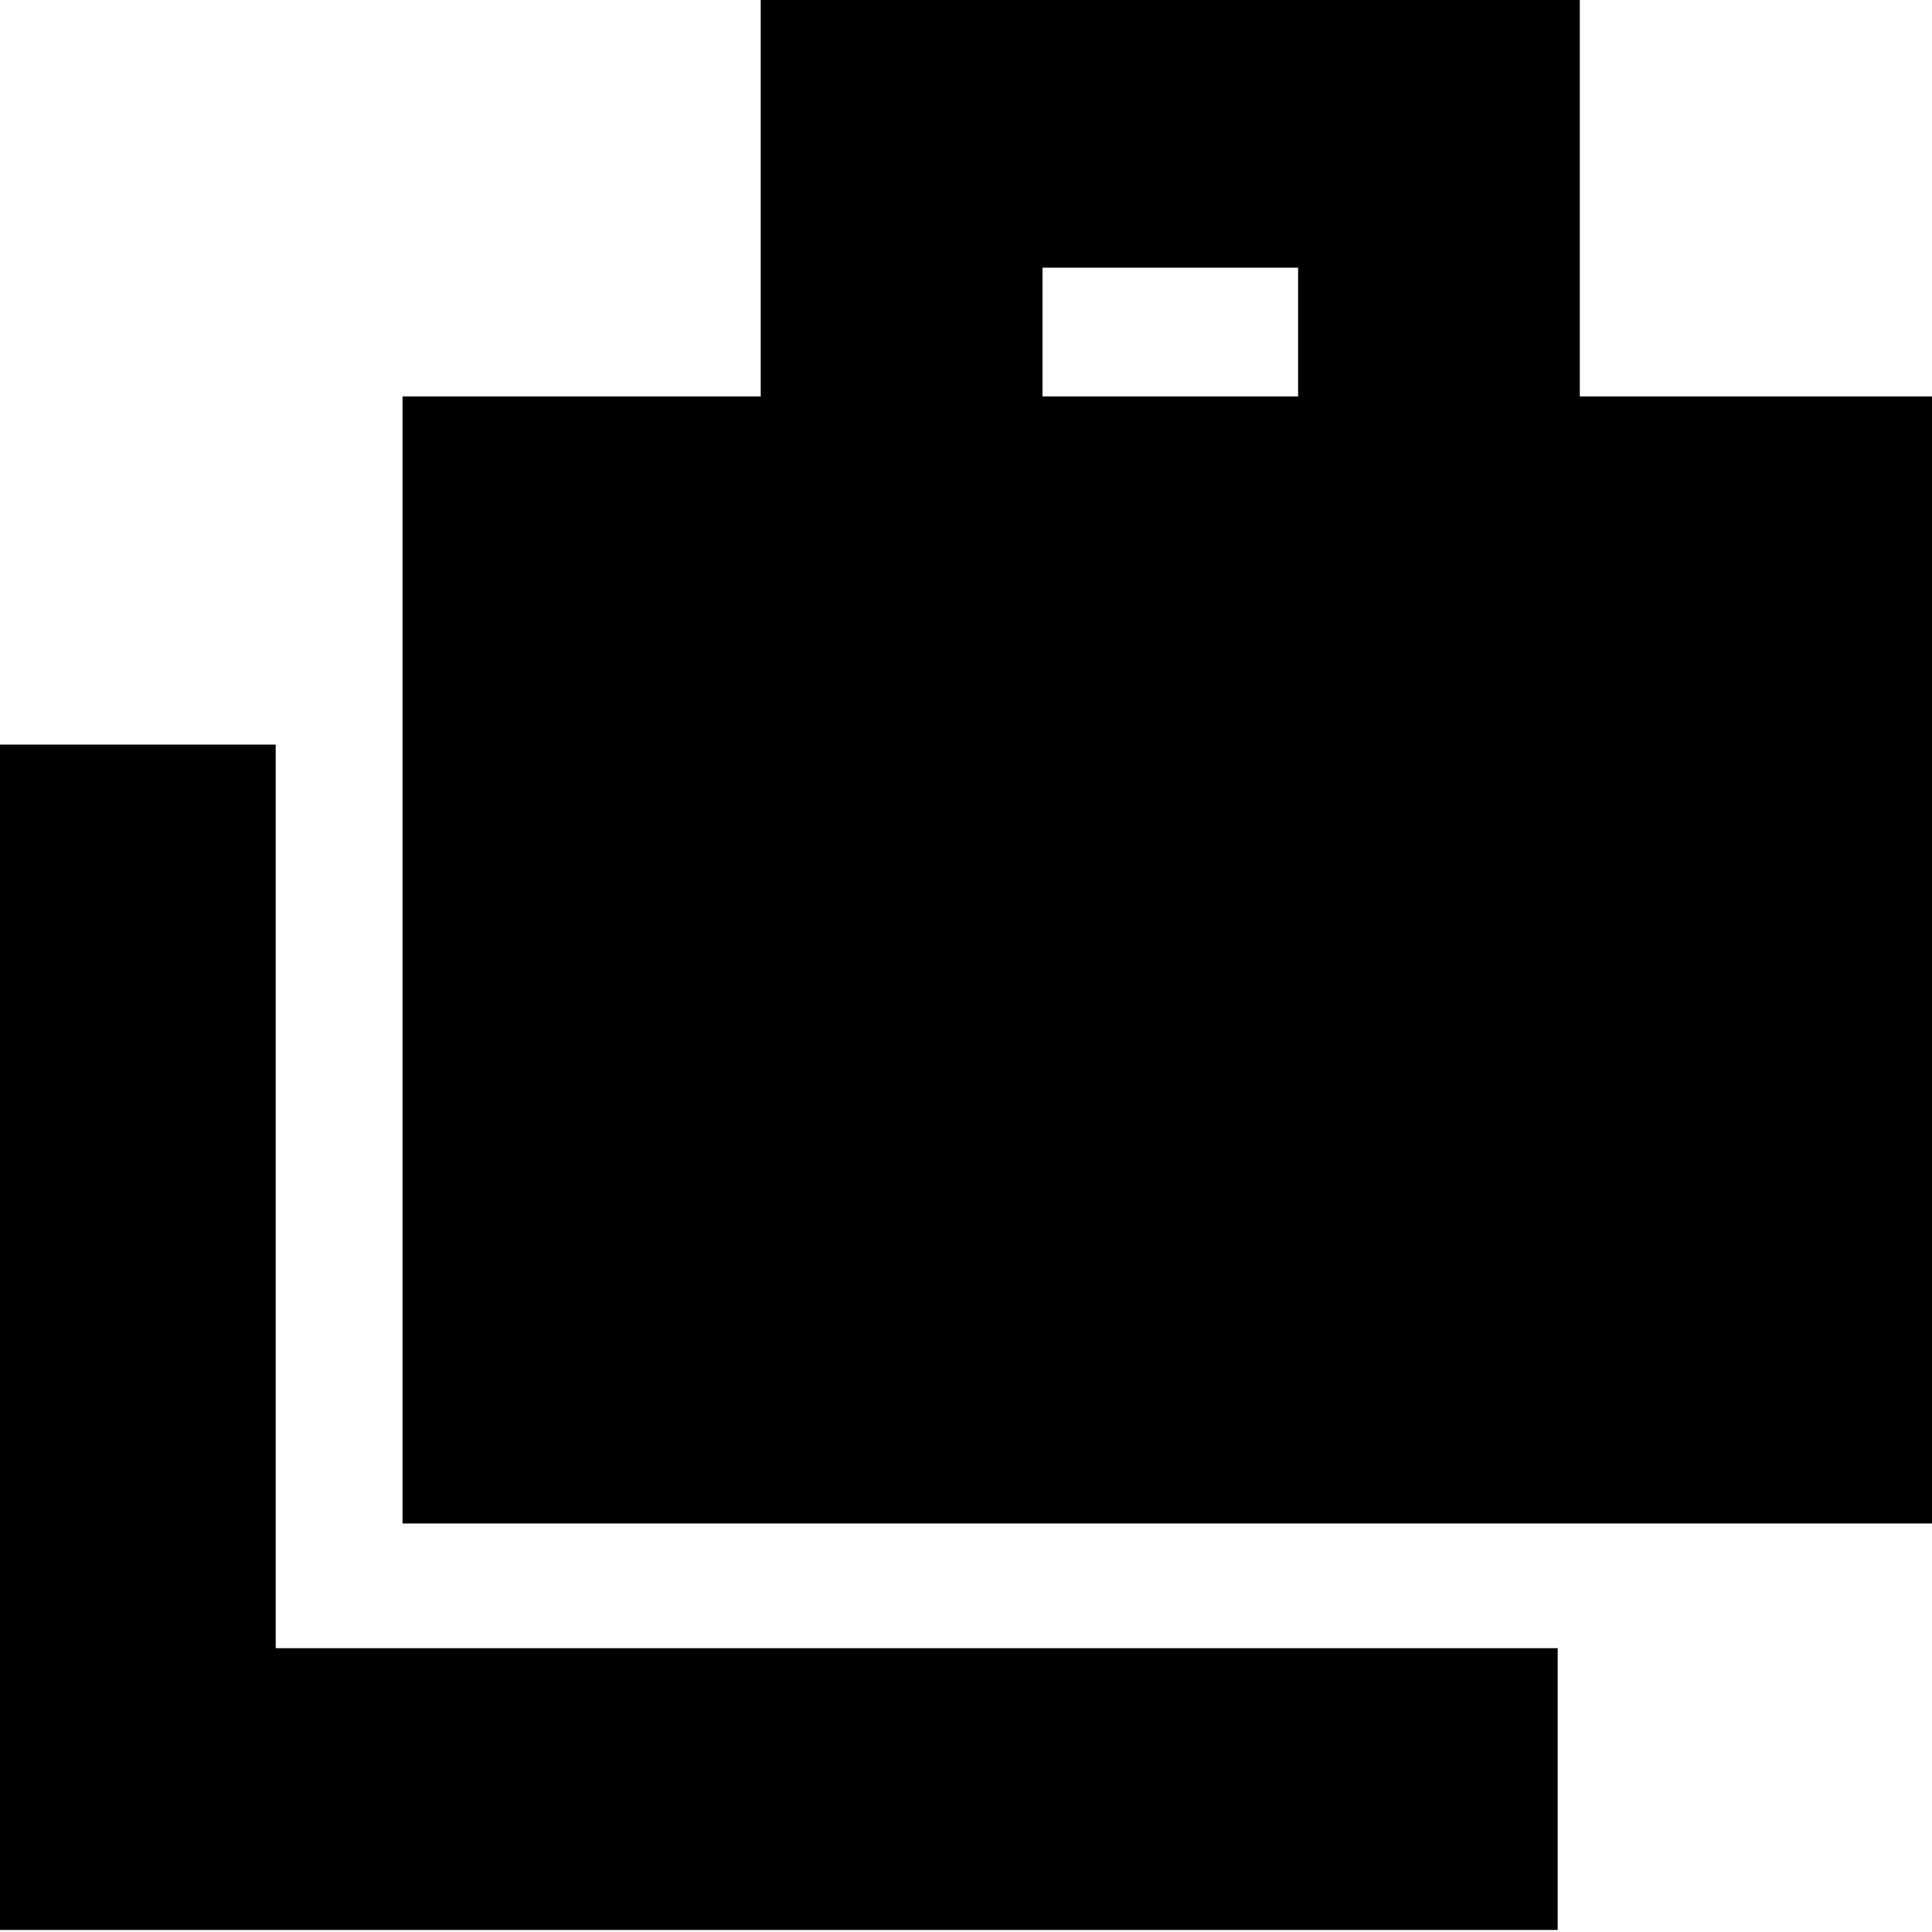 <svg xmlns="http://www.w3.org/2000/svg" height="20" width="20"><path d="M-0.062 19.979V7.708H2.854V17.062H16.125V19.979ZM4.167 15.771V4.104H7.875V-0.146H16.354V4.104H20.062V15.771ZM10.792 4.104H13.438V2.771H10.792Z"/></svg>